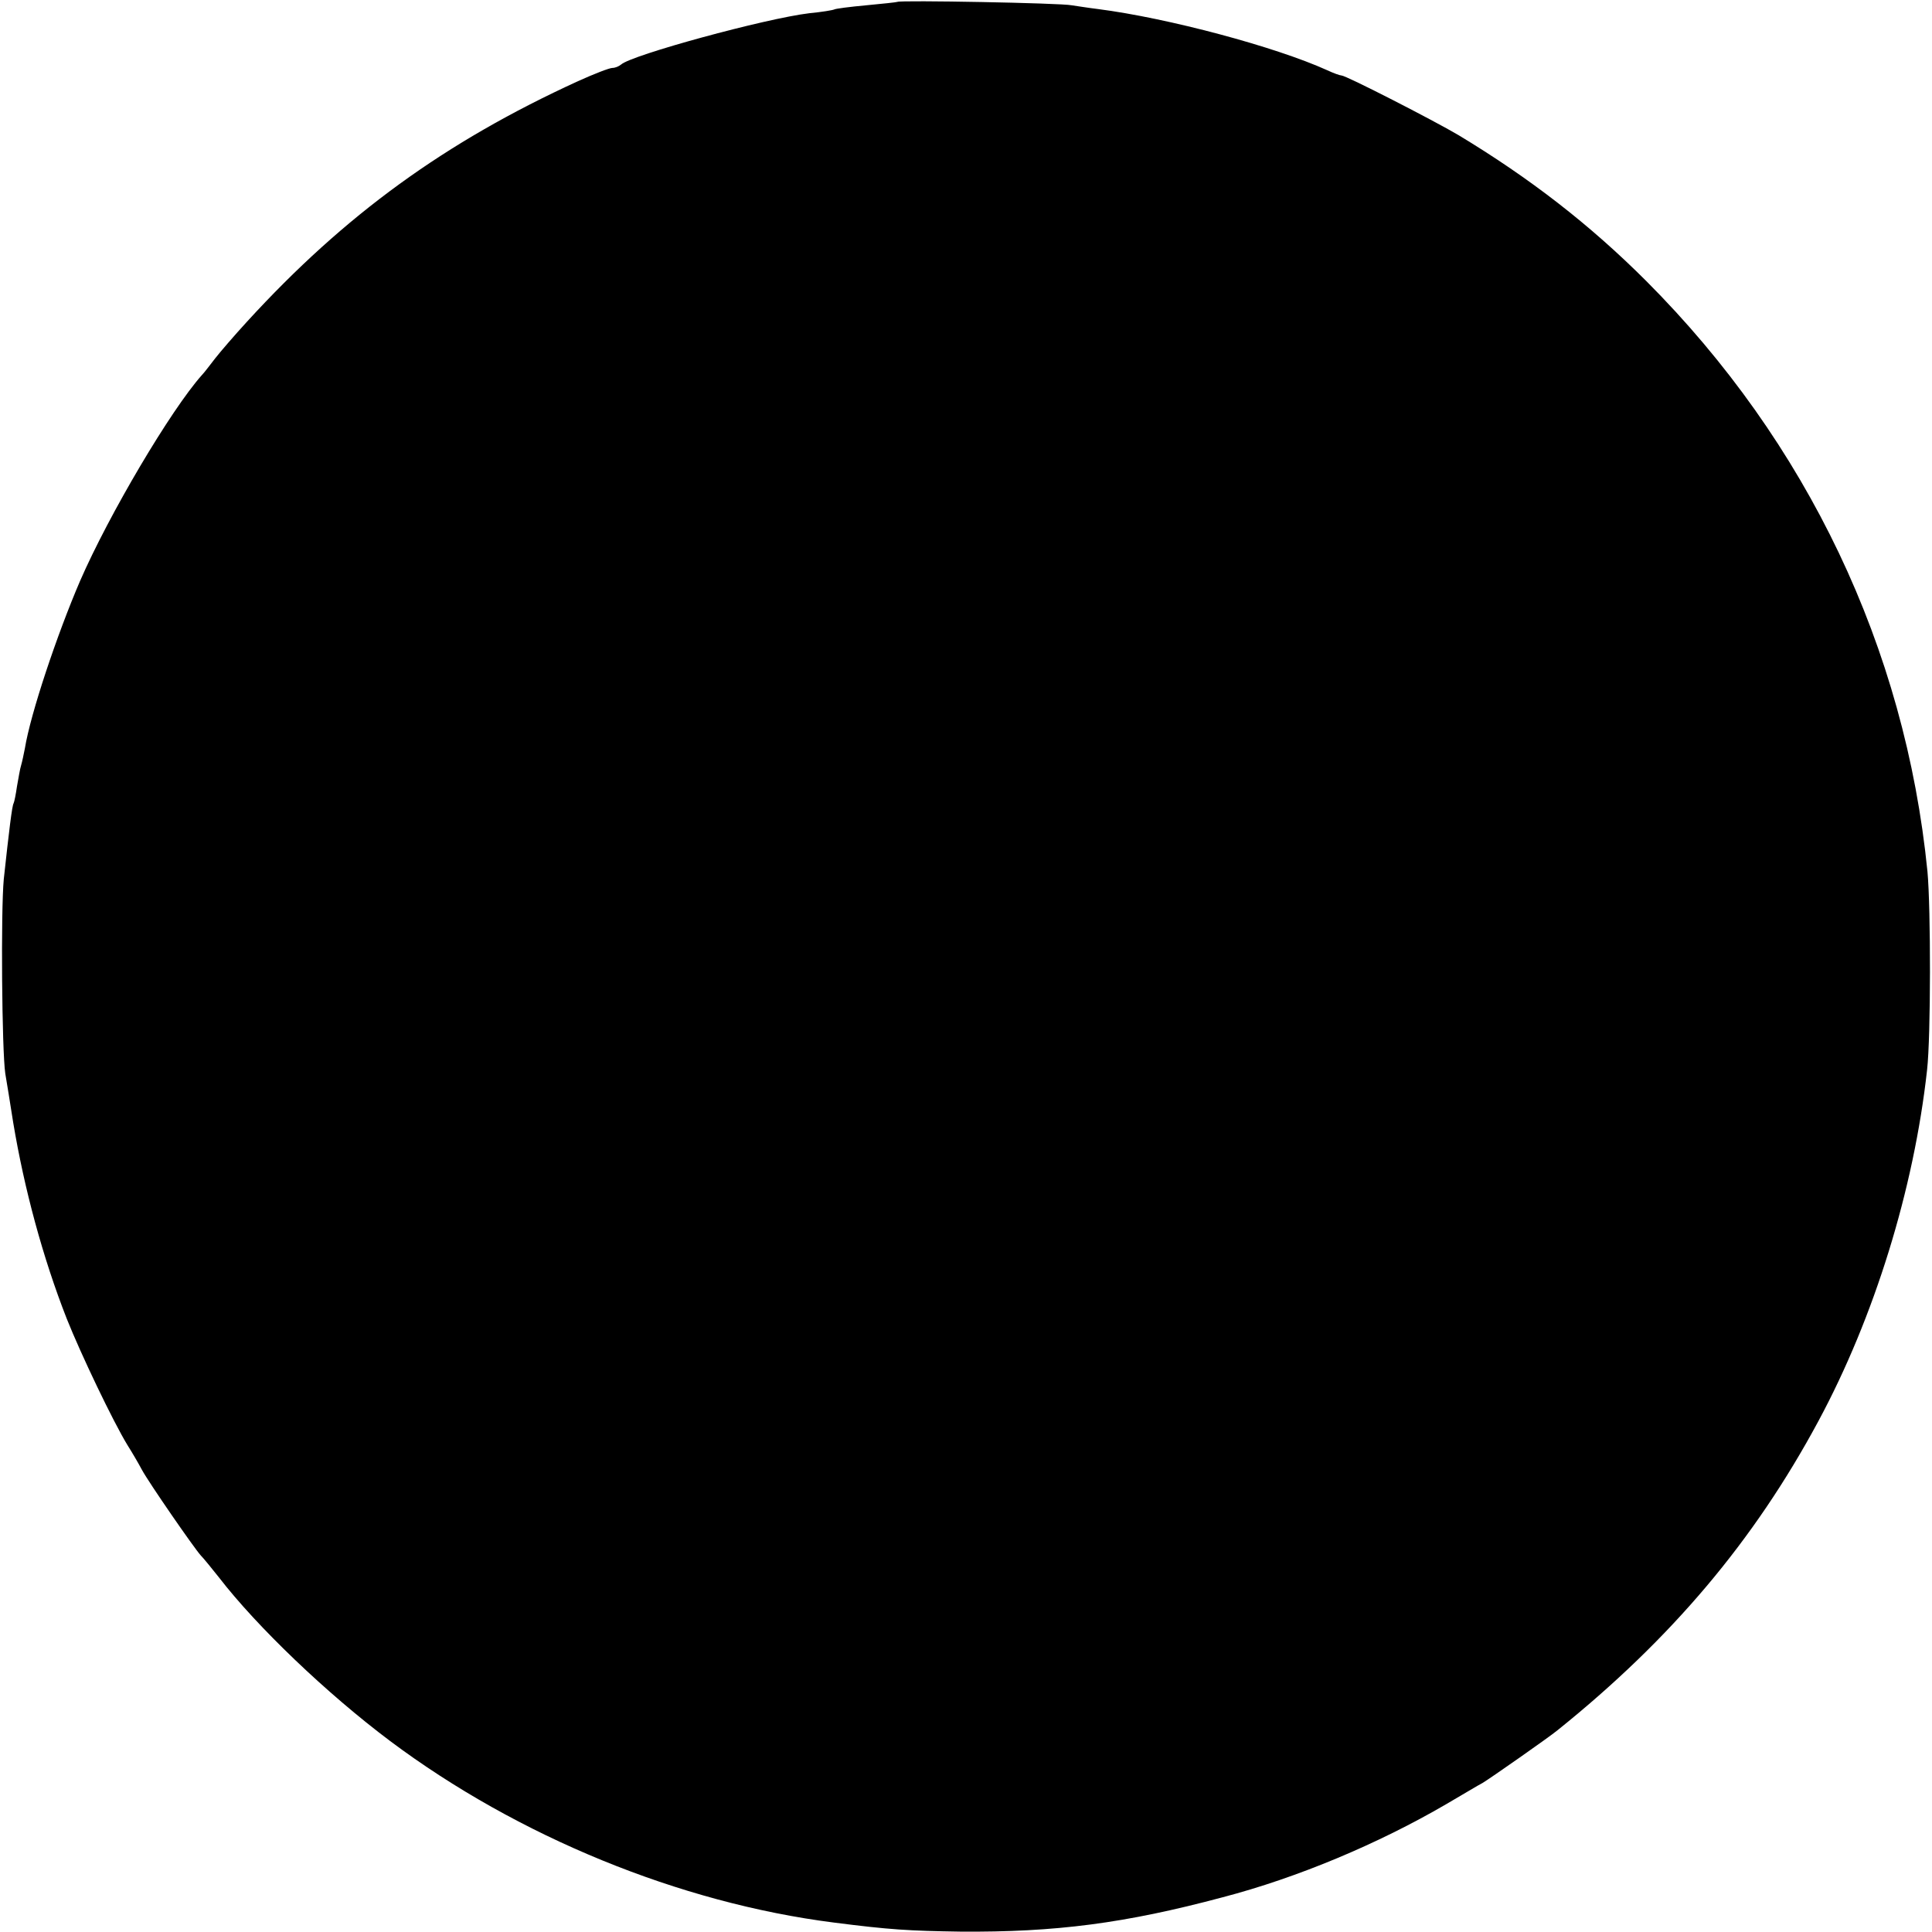 <?xml version="1.0" standalone="no"?>
<!DOCTYPE svg PUBLIC "-//W3C//DTD SVG 20010904//EN"
 "http://www.w3.org/TR/2001/REC-SVG-20010904/DTD/svg10.dtd">
<svg version="1.0" xmlns="http://www.w3.org/2000/svg"
 width="512pt" height="512pt" viewBox="0 0 512 512"
 preserveAspectRatio="xMidYMid meet">
<g transform="translate(0,512) scale(0.1,-0.1)"
fill="#000000" stroke="none">
<path d="M2378 5115 c-2 -1 -39 -5 -82 -9 -44 -4 -82 -9 -85 -11 -4 -2 -34 -7
-66 -10 -117 -14 -472 -111 -499 -136 -6 -5 -16 -9 -23 -9 -8 0 -49 -16 -91
-35 -352 -161 -618 -354 -877 -637 -33 -36 -71 -80 -85 -98 -14 -18 -29 -38
-35 -44 -82 -92 -246 -369 -323 -546 -61 -142 -131 -351 -146 -443 -3 -15 -7
-35 -10 -45 -3 -9 -7 -34 -11 -56 -3 -21 -7 -41 -9 -45 -4 -6 -12 -72 -26
-201 -8 -85 -5 -454 4 -515 4 -22 13 -80 21 -130 29 -174 78 -357 142 -520 37
-93 123 -273 161 -335 12 -19 29 -48 38 -65 19 -35 138 -207 156 -227 7 -7 29
-34 48 -58 101 -131 286 -308 454 -434 338 -253 767 -429 1176 -481 148 -19
200 -22 335 -24 252 -2 437 22 695 91 199 52 413 142 593 247 43 25 86 51 96
56 20 12 176 121 199 140 301 242 520 501 691 819 148 275 253 614 288 931 10
89 10 427 1 525 -59 593 -319 1138 -745 1565 -150 150 -309 273 -498 387 -66
39 -298 158 -310 158 -4 0 -21 6 -38 14 -137 62 -421 138 -607 162 -25 3 -56
8 -70 10 -27 6 -456 14 -462 9z"/>
</g>
</svg>
